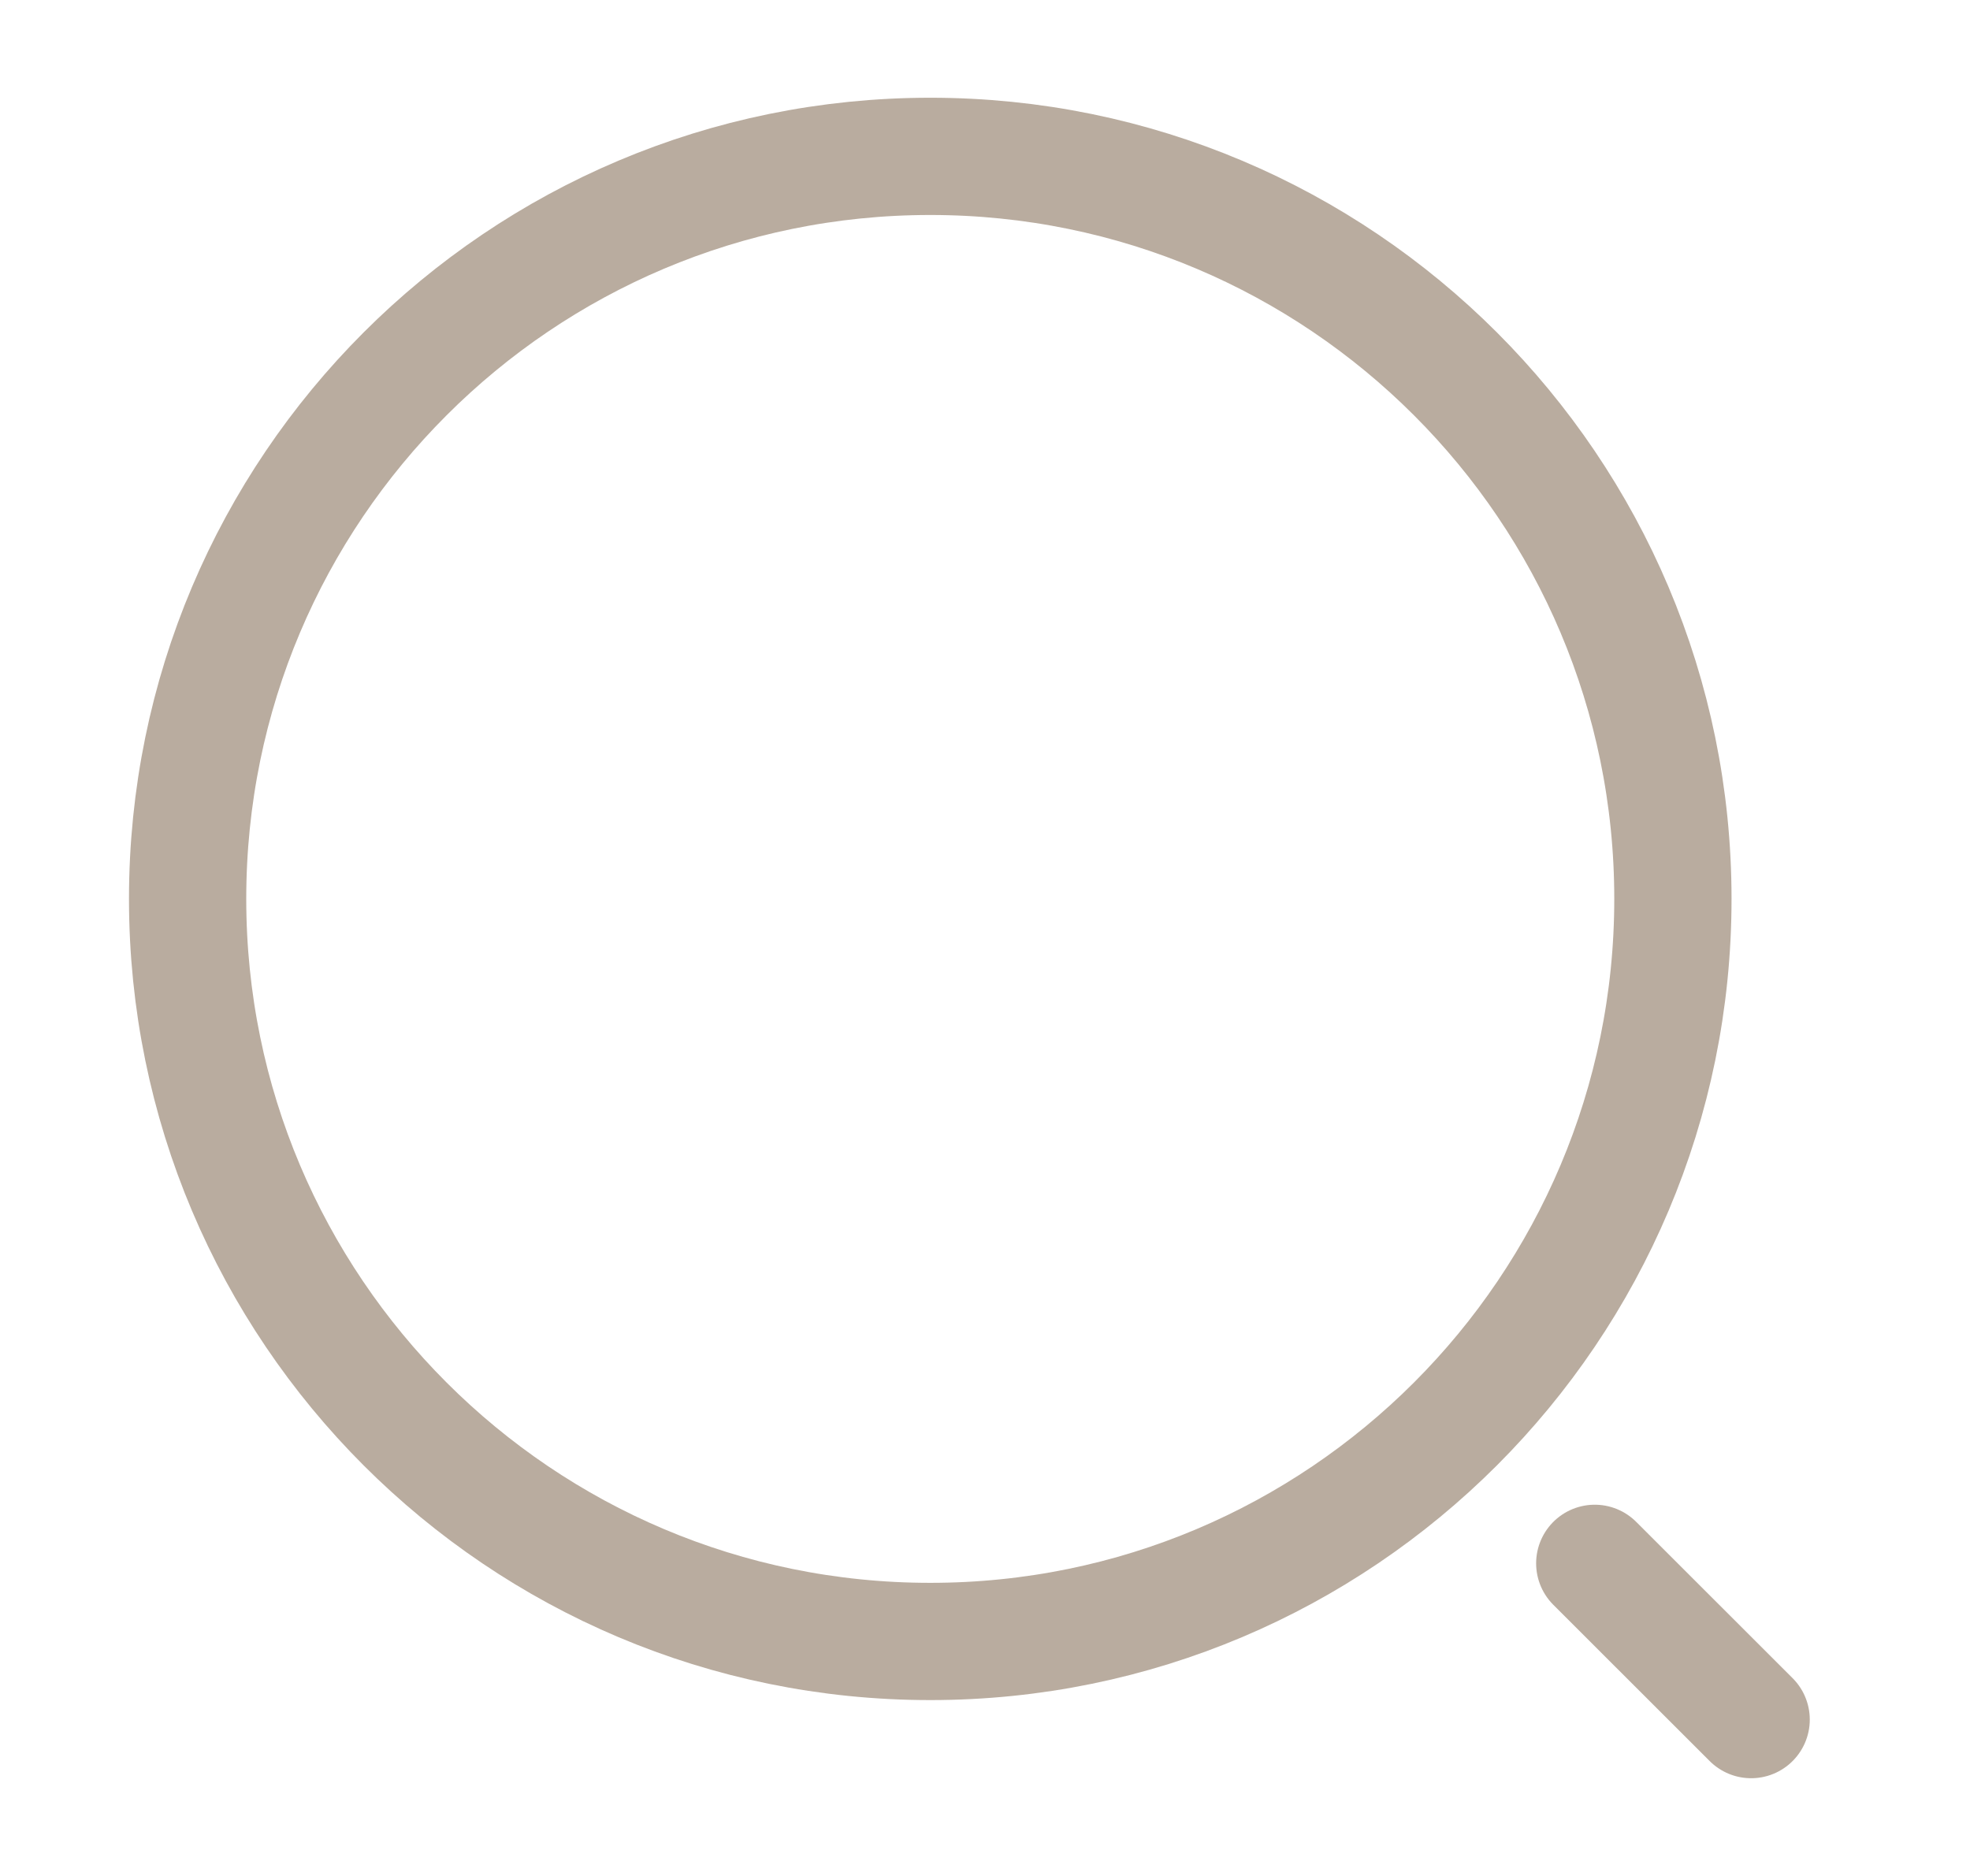 <svg width="21" height="20" viewBox="0 0 21 20" fill="none" xmlns="http://www.w3.org/2000/svg">
<path d="M9.917 17.5C14.289 17.5 17.833 13.956 17.833 9.583C17.833 5.211 14.289 1.667 9.917 1.667C5.544 1.667 2 5.211 2 9.583C2 13.956 5.544 17.5 9.917 17.5Z" stroke="#59391C" stroke-opacity="0.42" stroke-width="1.25" stroke-linecap="round" stroke-linejoin="round"/>
<path d="M18.667 18.333L17 16.667" stroke="#59391C" stroke-opacity="0.42" stroke-width="1.25" stroke-linecap="round" stroke-linejoin="round"/>
</svg>
